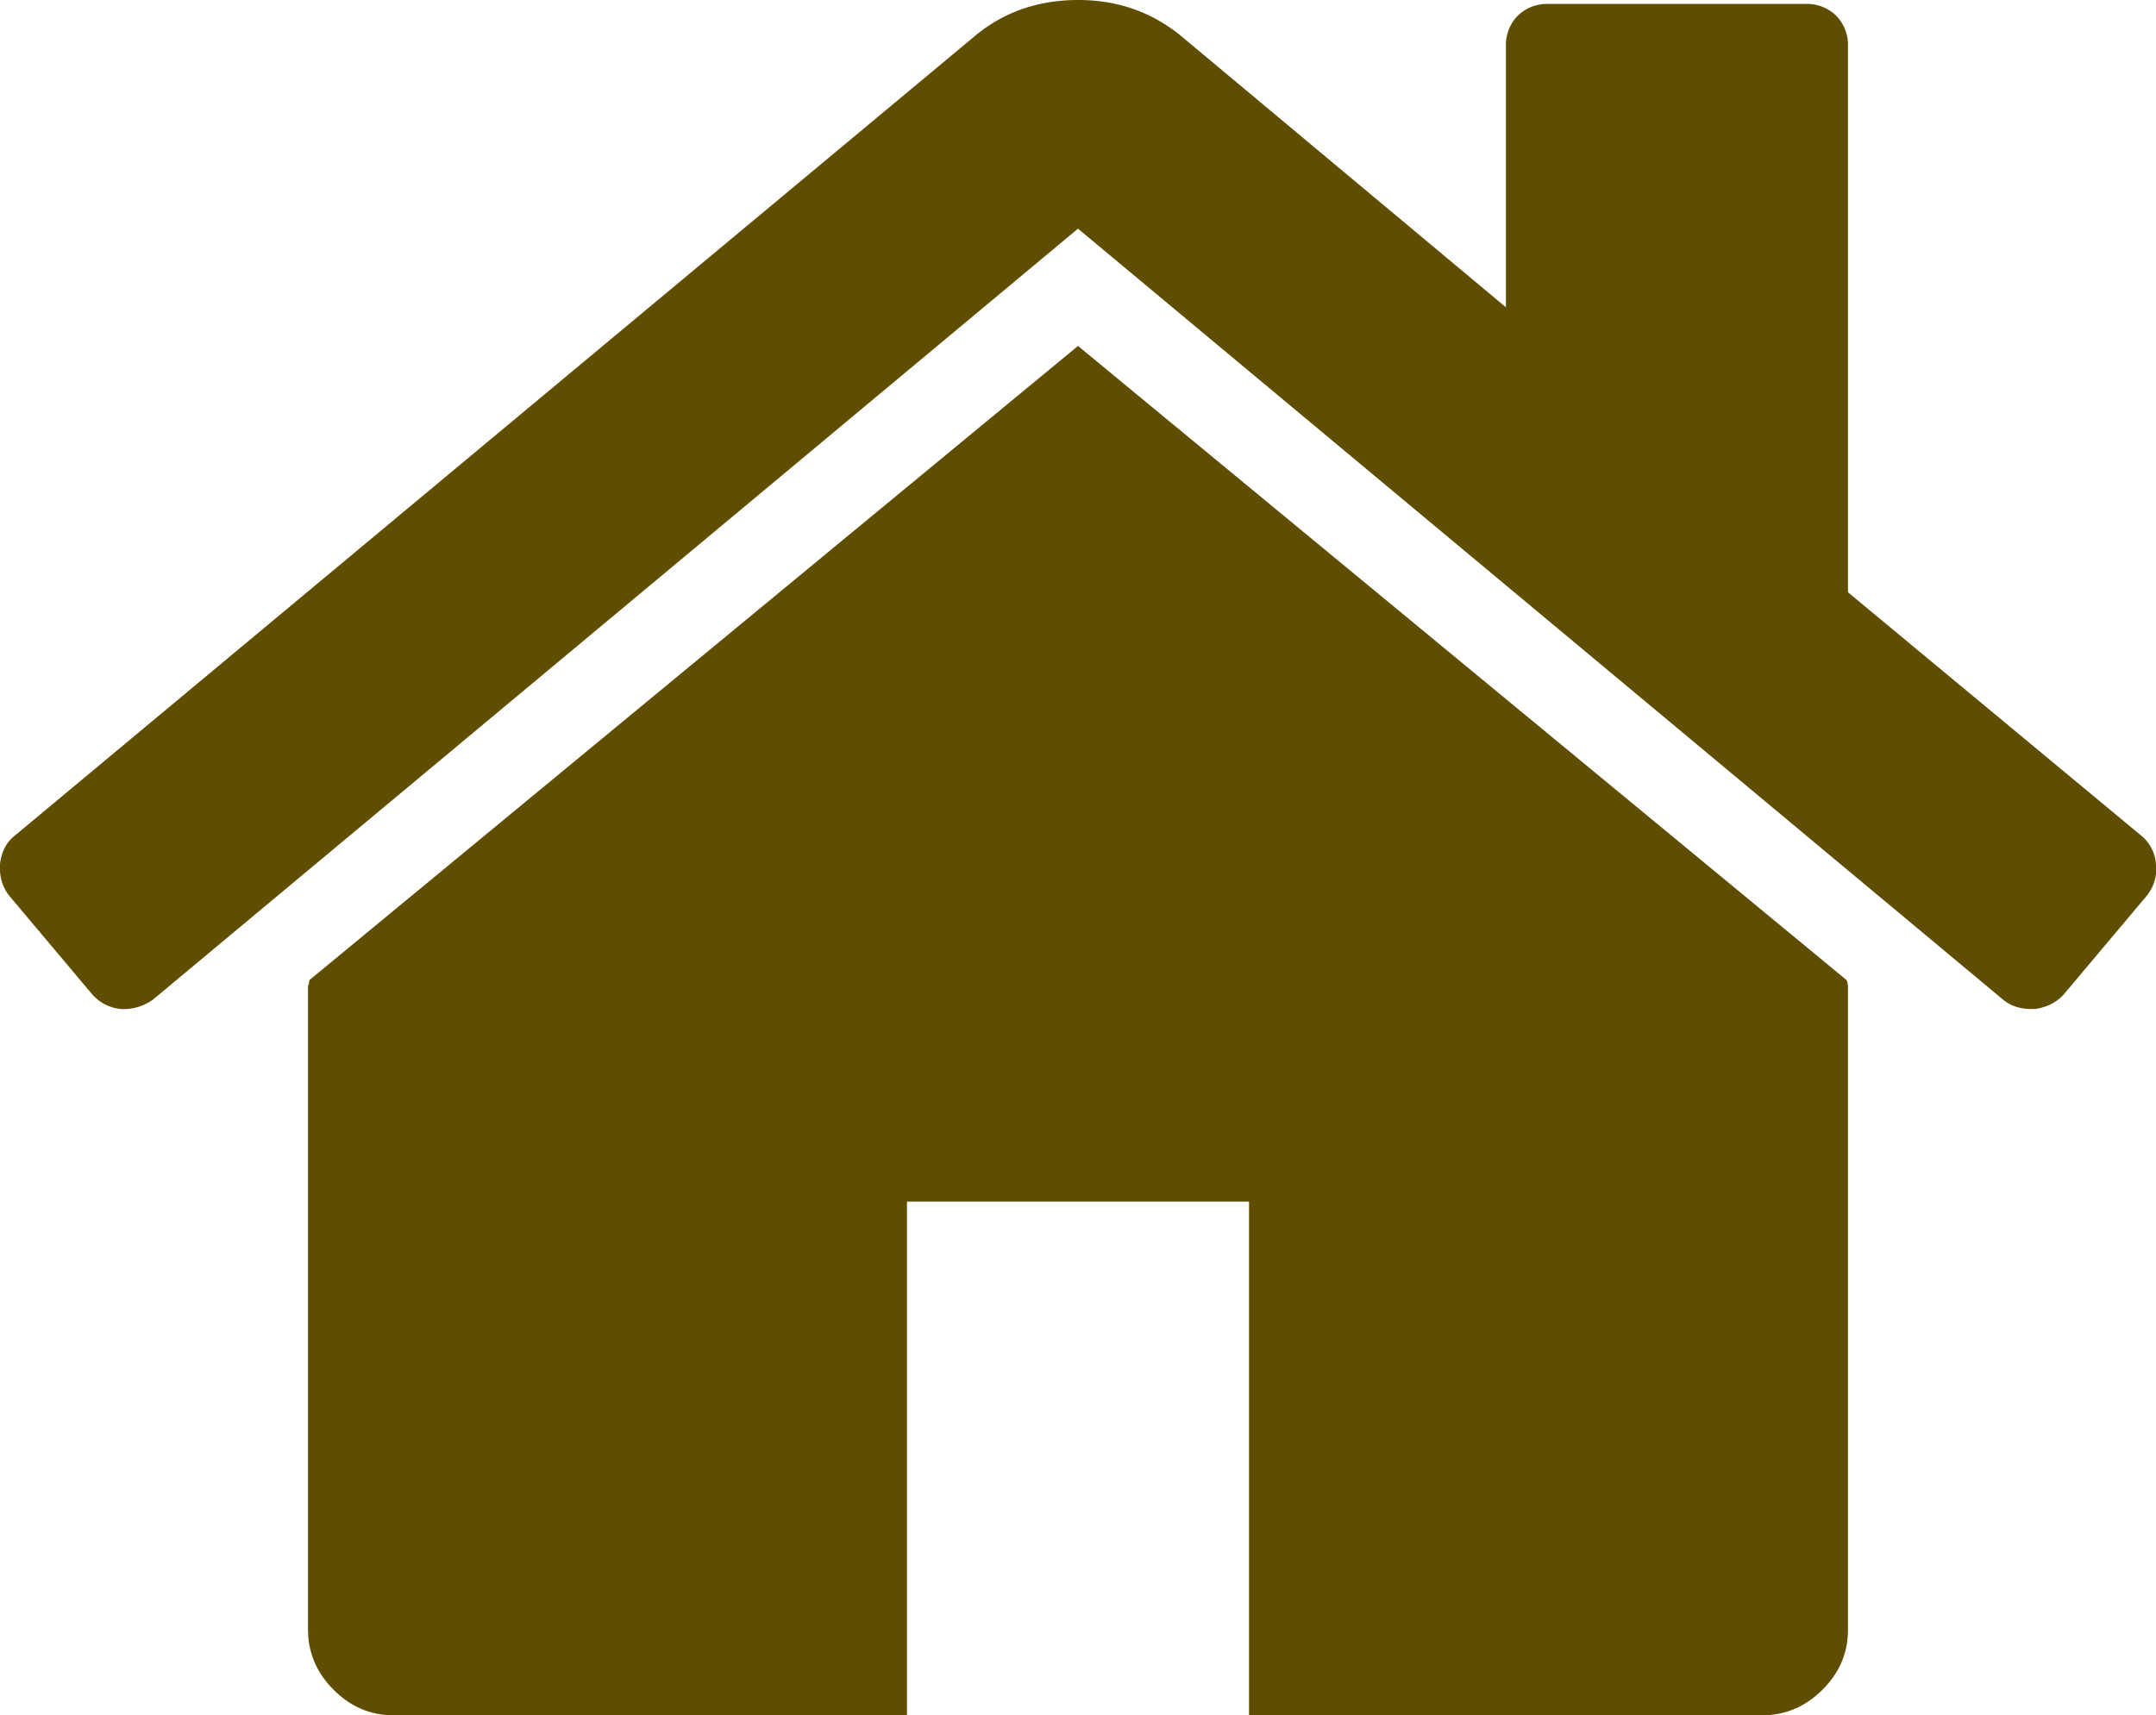 <?xml version="1.0" encoding="utf-8"?><svg xmlns="http://www.w3.org/2000/svg" id="Vrstva_1" x="0" y="0" version="1.1" viewBox="0 0 32.9 26.18" xml:space="preserve"><style>.st59{fill:#604e00}</style><switch><g><path d="M16.45 5.28L4.72 14.96c0 .01 0 .03-.01.06-.01.02-.01.04-.01.06v9.79c0 .35.13.66.39.92s.56.39.92.39h7.83v-7.84h5.22v7.84h7.83c.35 0 .66-.13.92-.39s.39-.56.39-.92v-9.79c0-.05-.01-.1-.02-.12L16.45 5.28z" class="st59"/><path d="M32.67 12.75L28.2 9.04V.71a.64.64 0 0 0-.18-.47.64.64 0 0 0-.47-.18h-3.92a.64.64 0 0 0-.47.18.64.64 0 0 0-.18.47v3.98L18 .53C17.56.18 17.05 0 16.45 0c-.6 0-1.12.18-1.55.53L.23 12.75c-.14.11-.21.26-.23.44-.01.18.03.34.14.48l1.27 1.51c.11.12.25.2.43.22.16.01.33-.03.49-.14L16.45 3.49l14.12 11.77c.11.09.25.14.43.14h.06c.18-.03.32-.1.43-.22l1.27-1.51c.11-.14.16-.3.14-.48a.618.618 0 0 0-.23-.44z" class="st59"/></g></switch></svg>